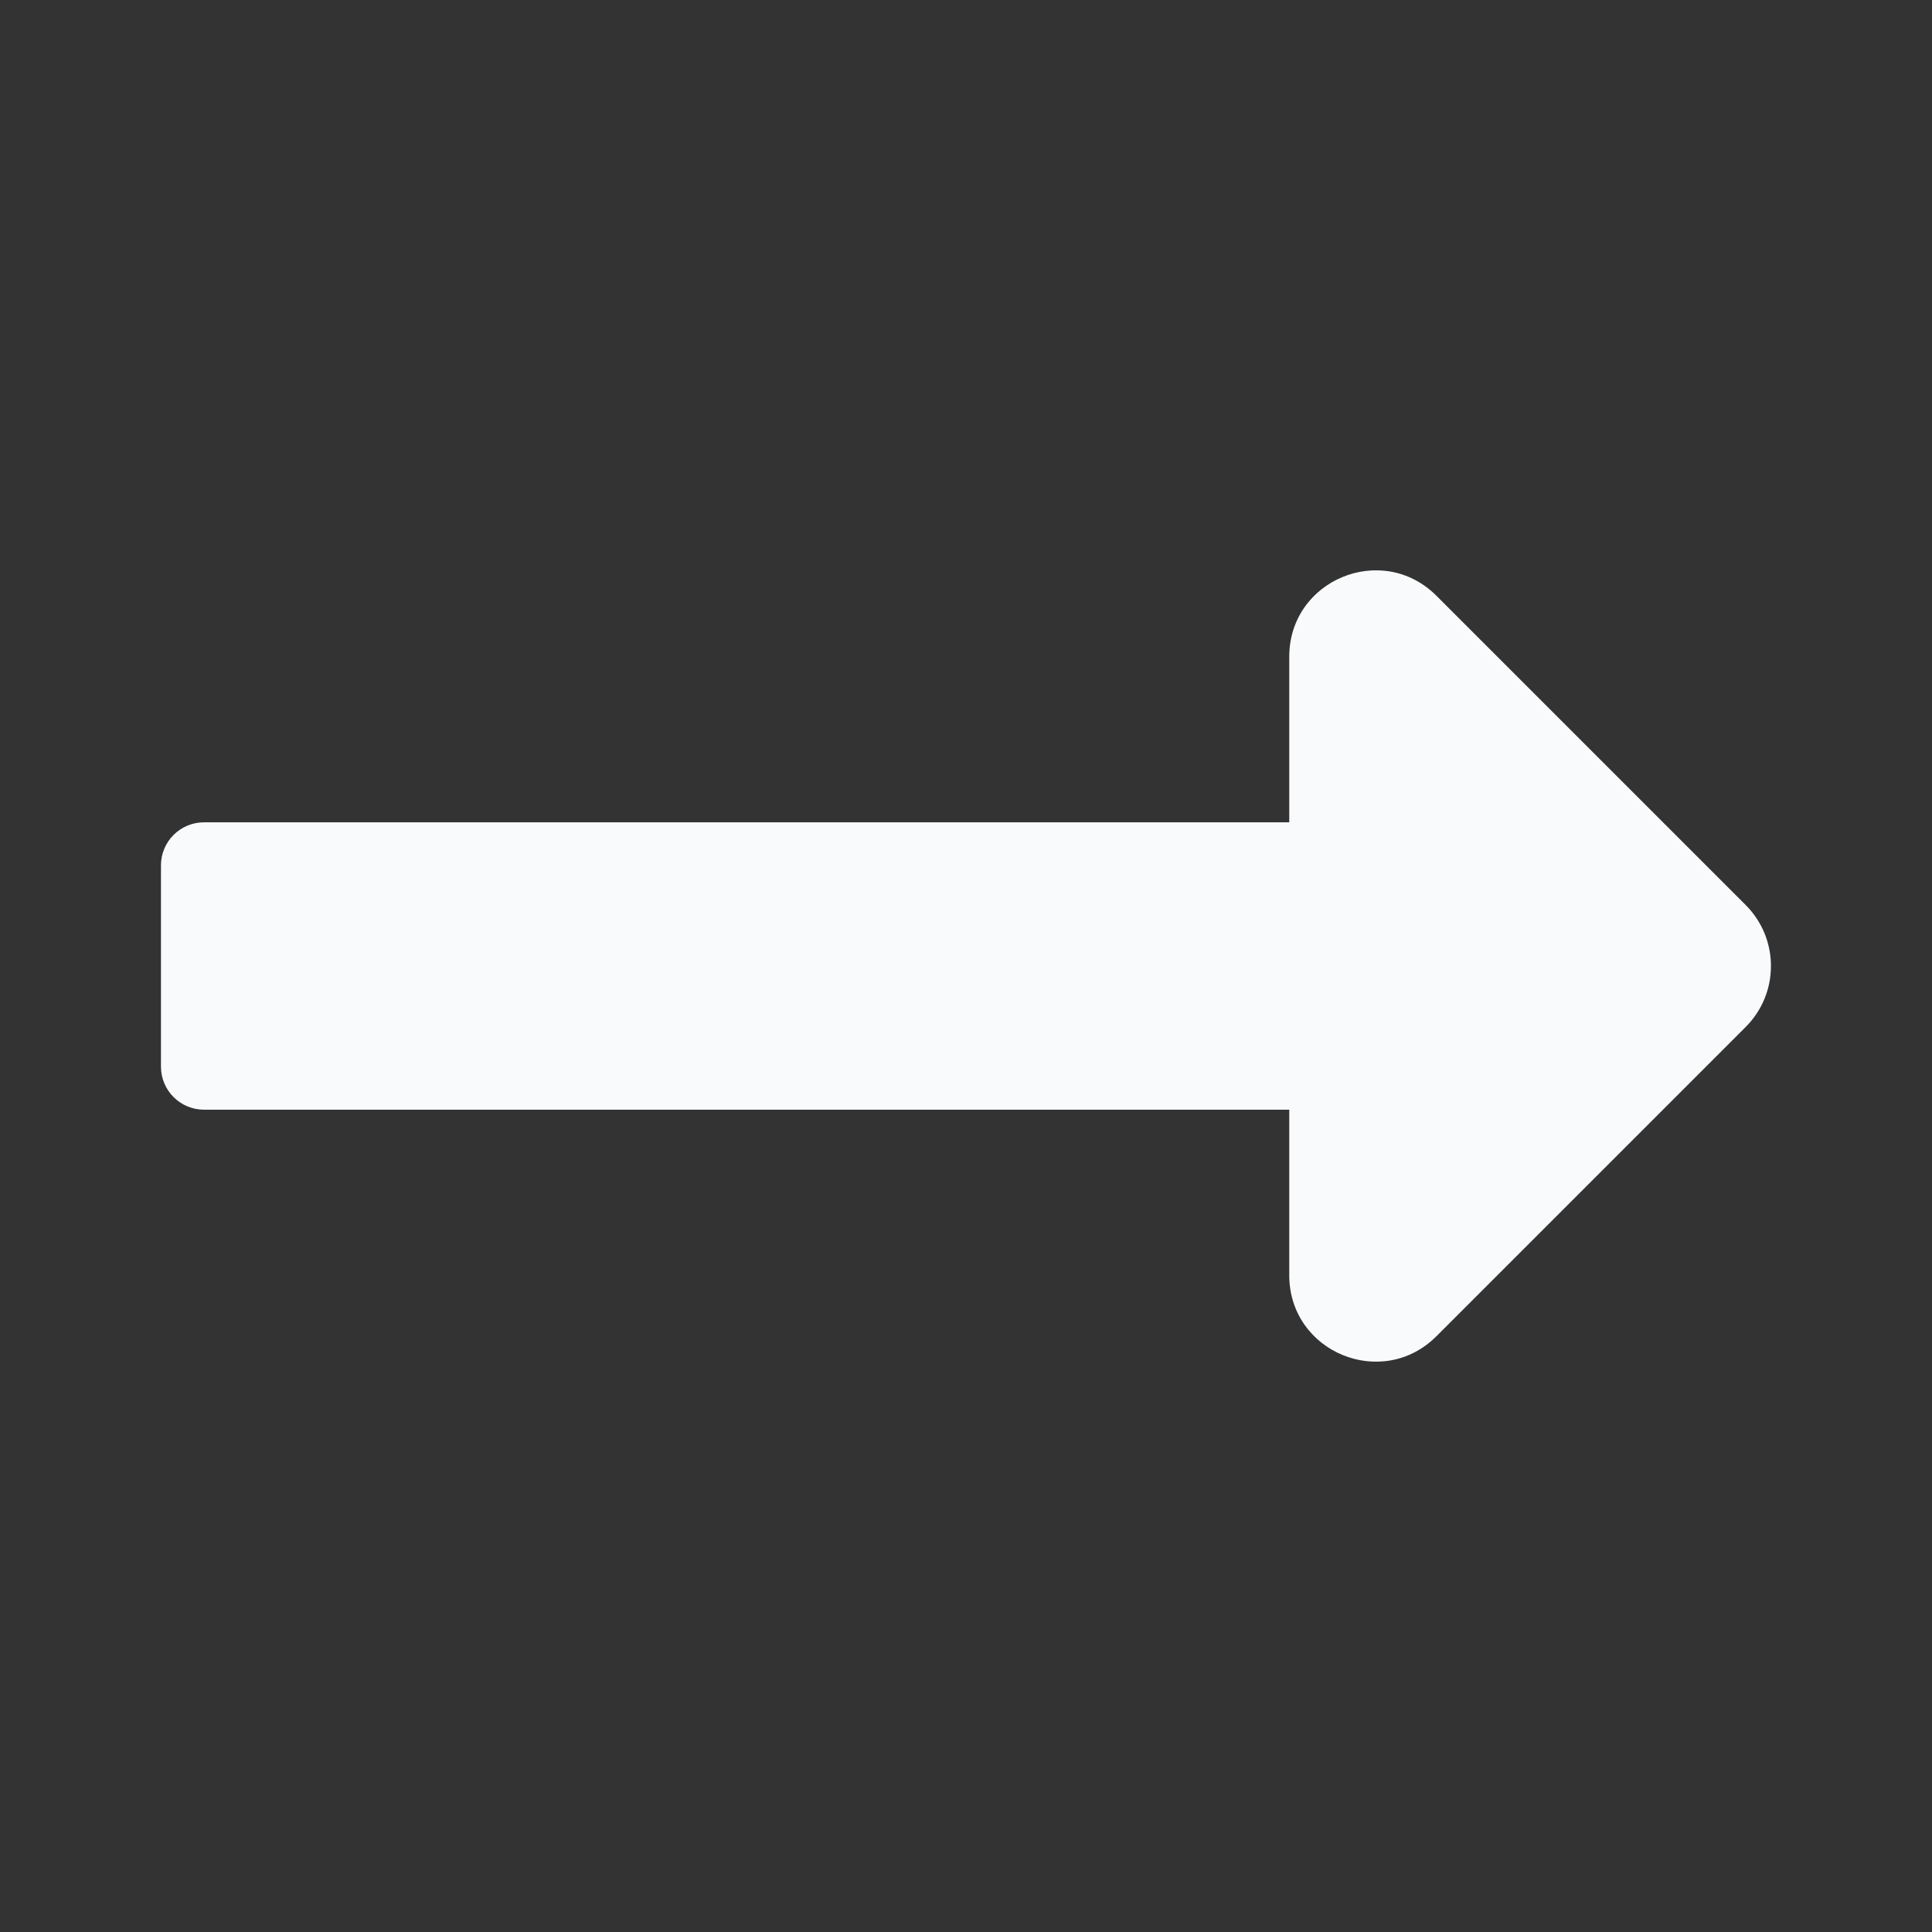 <svg width="16" height="16" viewBox="0 0 16 16" fill="none" xmlns="http://www.w3.org/2000/svg">
<rect x="0" y="0" width="16" height="16" fill="#333333" stroke="none"/>
<path d="M10.677 6.81H1.69C1.493 6.81 1.333 6.969 1.333 7.167V8.833C1.333 9.031 1.493 9.19 1.69 9.19H10.677V10.561C10.677 11.198 11.446 11.516 11.896 11.066L14.457 8.505C14.736 8.226 14.736 7.774 14.457 7.495L11.896 4.934C11.446 4.484 10.677 4.802 10.677 5.439V6.81Z" fill="#F9FAFB"/>
</svg>
